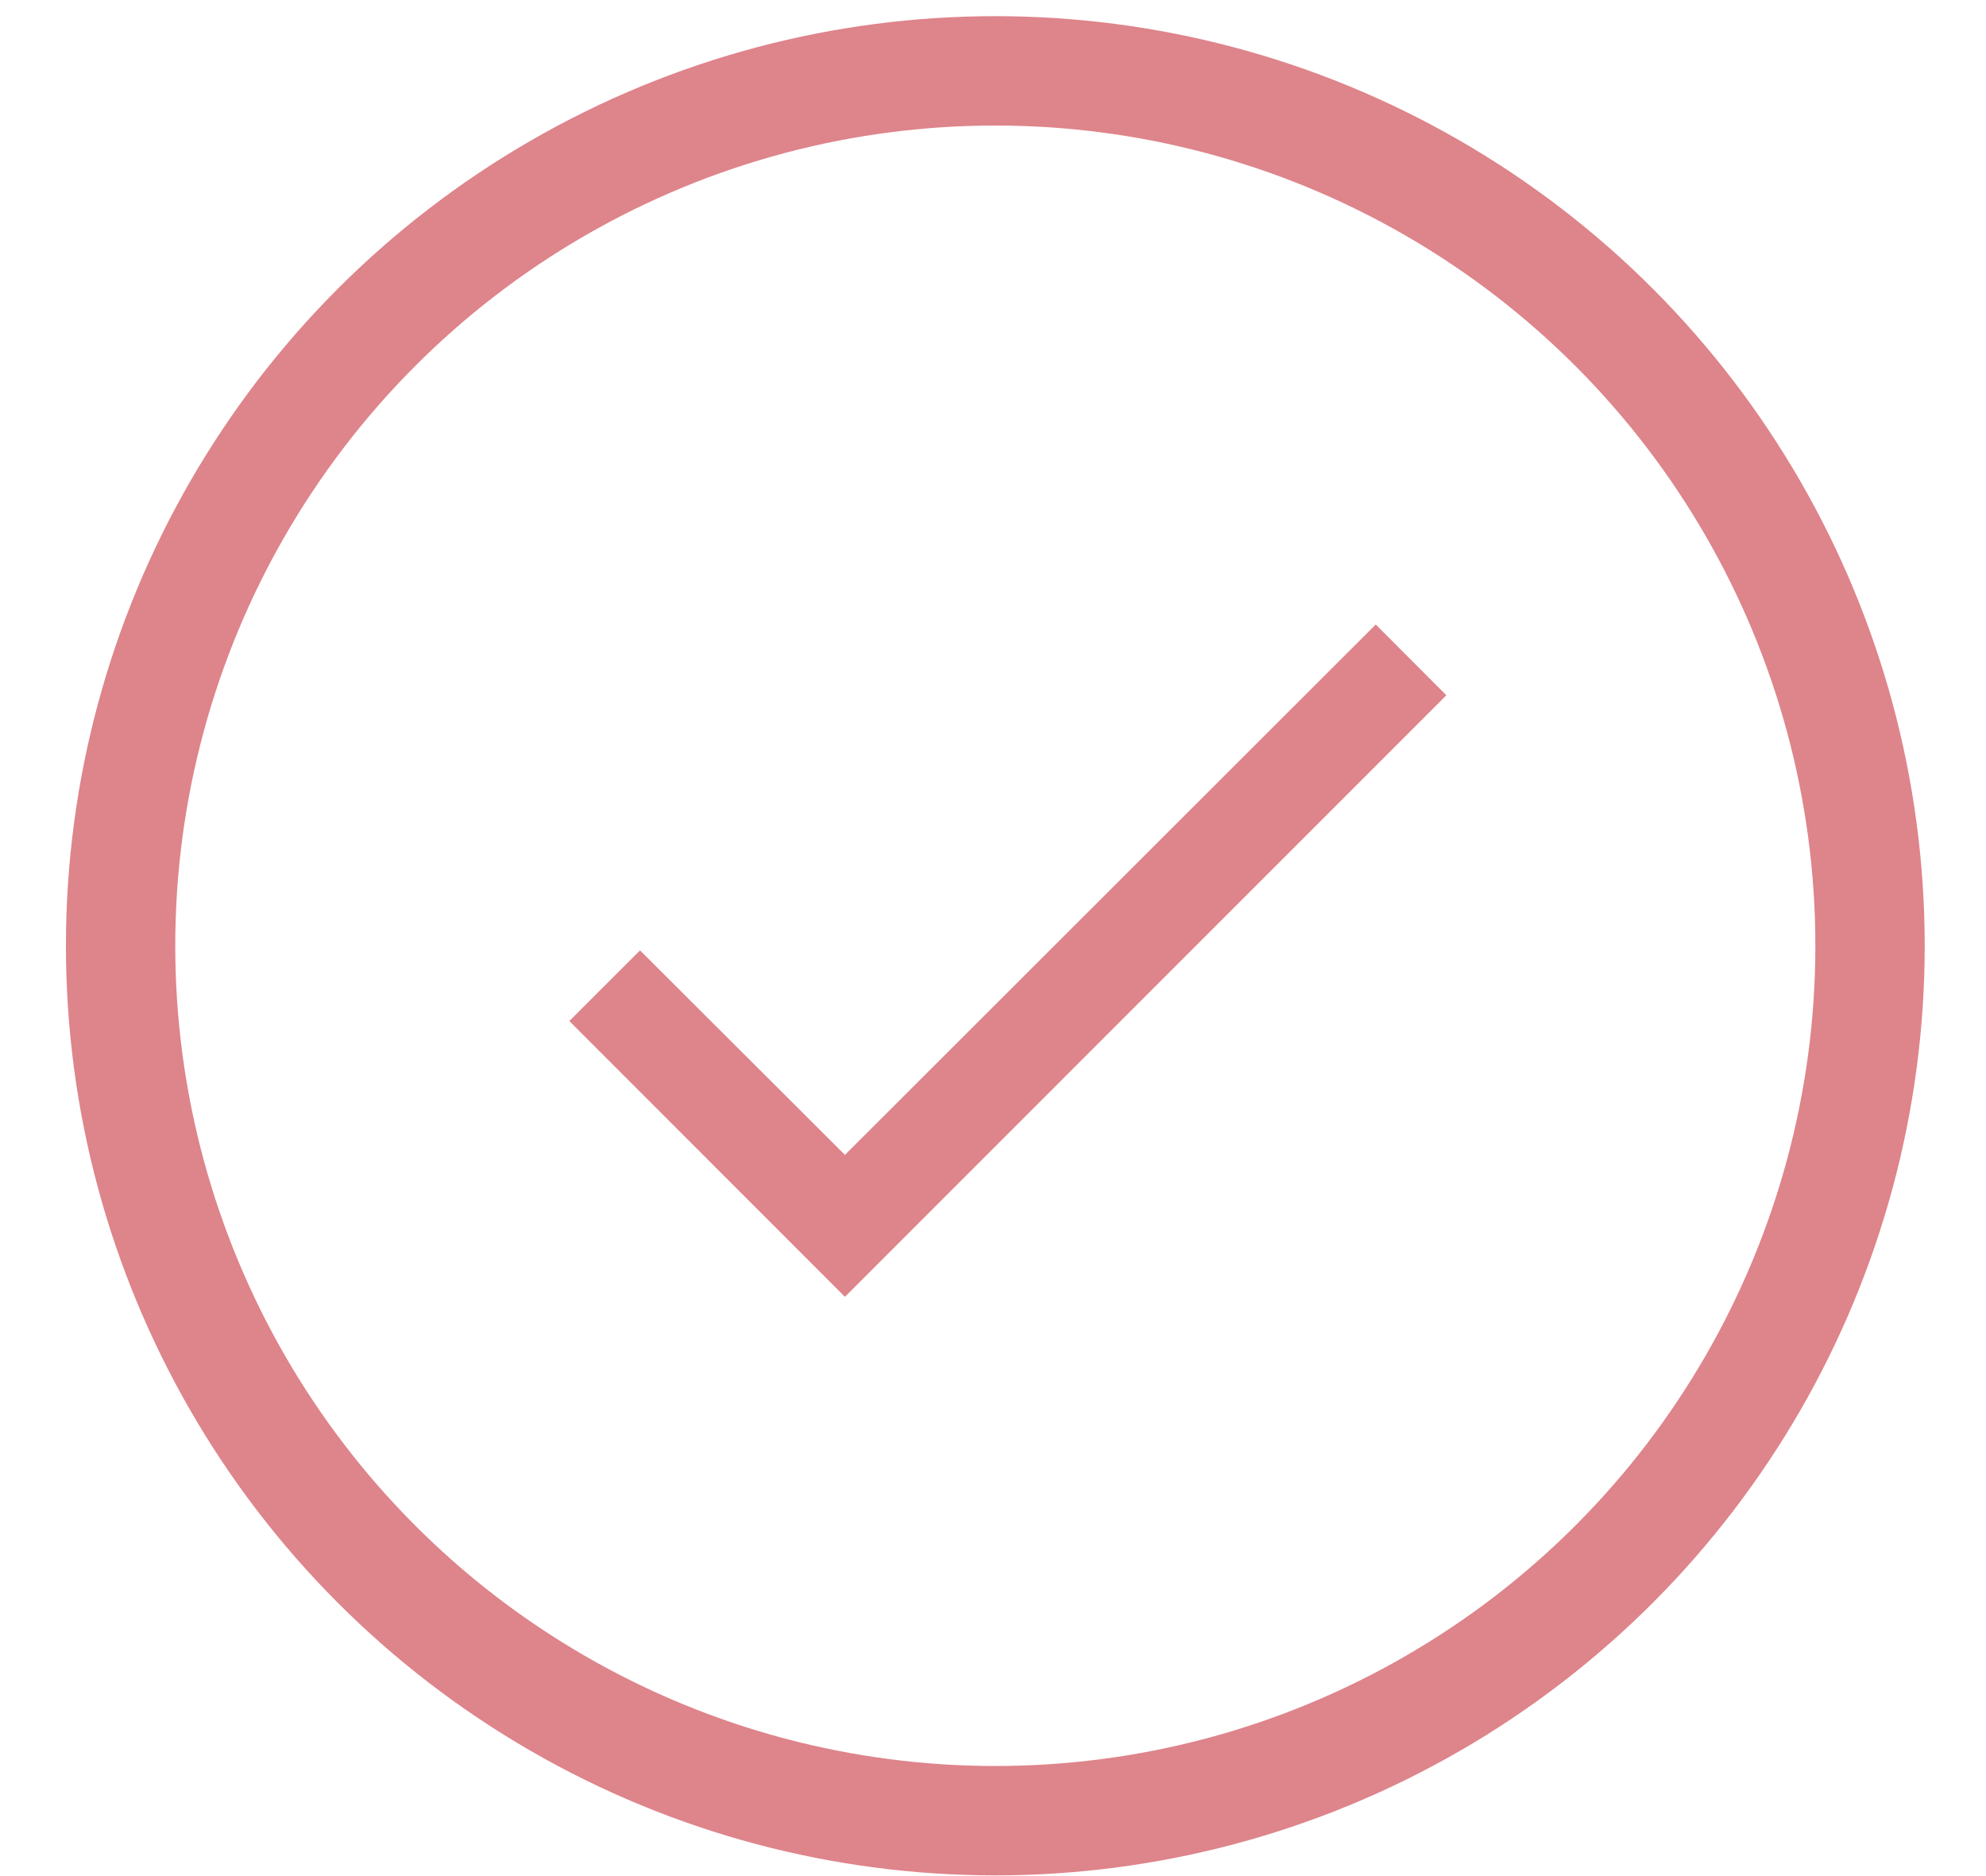 <svg width="18" height="17" viewBox="0 0 18 17" fill="none" xmlns="http://www.w3.org/2000/svg">
<circle cx="9.021" cy="8.57" r="7.928" stroke="#DE848B" stroke-width="0.991"/>
<path d="M13.109 6.3L7.658 11.751L5.16 9.252L5.801 8.612L7.658 10.465L12.469 5.659L13.109 6.3Z" fill="#DE848B"/>
</svg>
